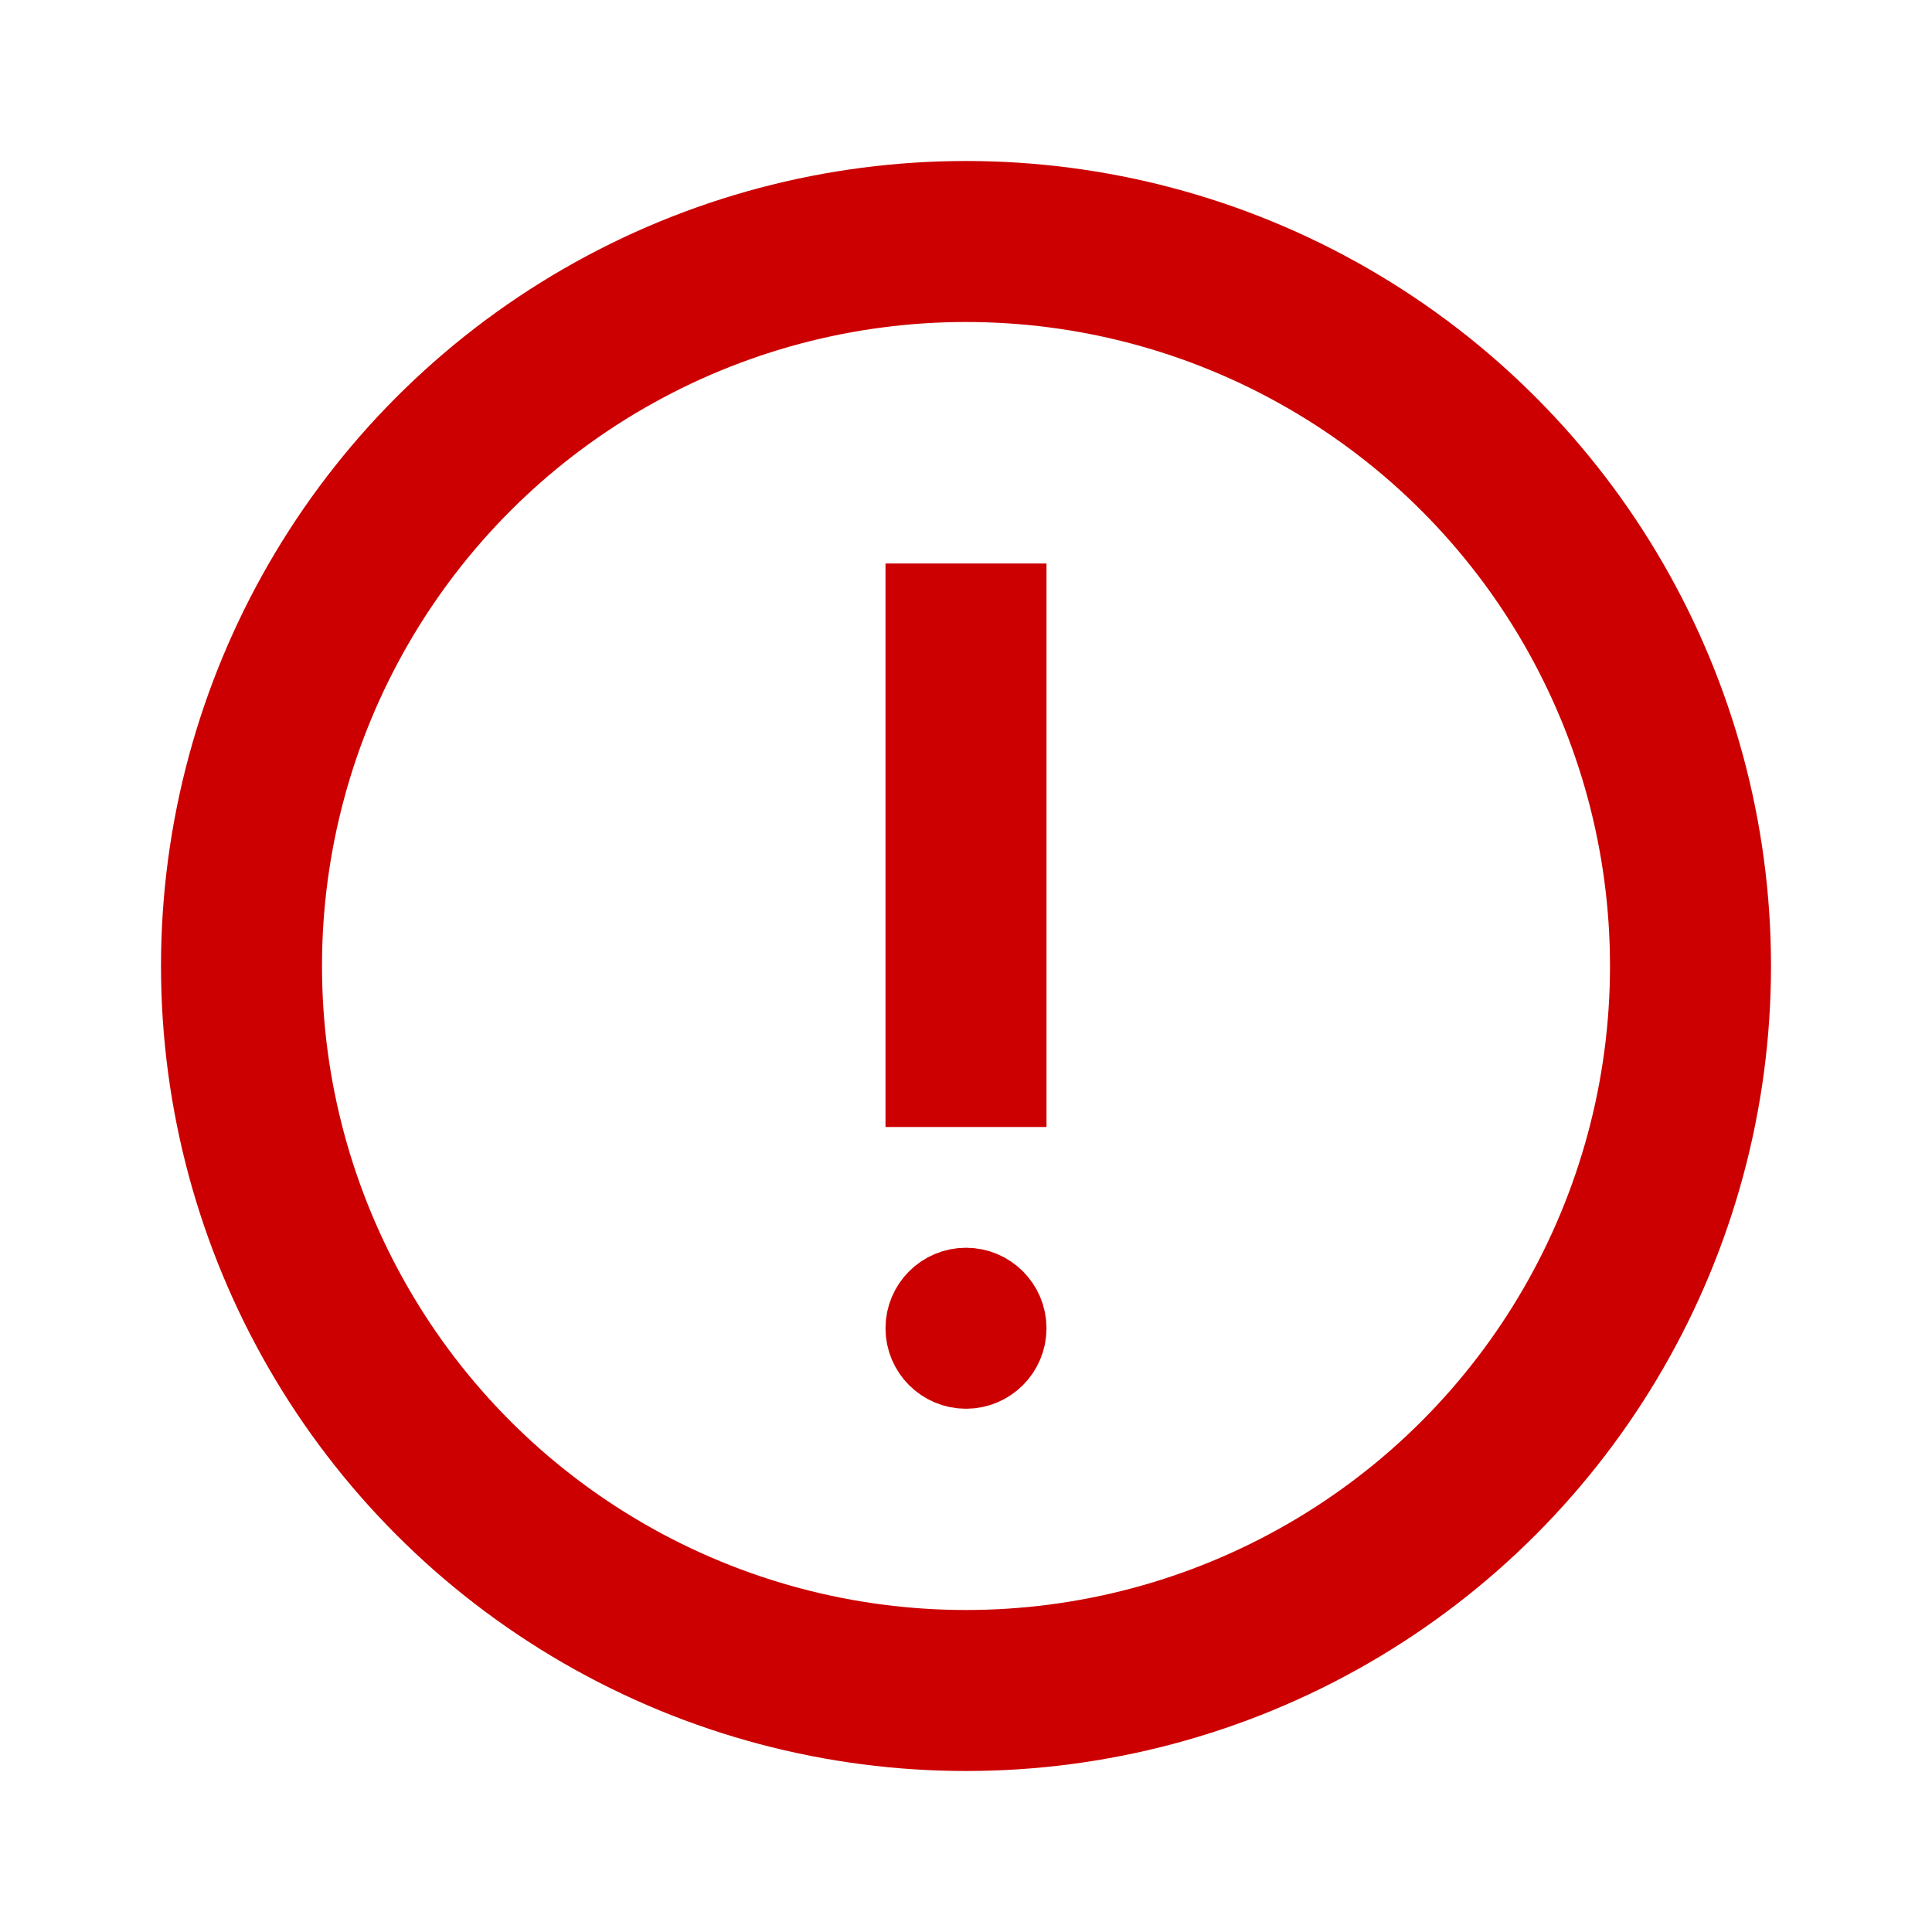 <svg width="24" height="24" viewBox="0 0 24 24" fill="none" xmlns="http://www.w3.org/2000/svg">
<circle cx="12" cy="12" r="9" transform="rotate(-180 12 12)" stroke="#CC0000" stroke-width="2"/>
<path d="M11.5 16.5C11.5 16.224 11.724 16 12 16C12.276 16 12.5 16.224 12.5 16.5C12.5 16.776 12.276 17 12 17C11.724 17 11.5 16.776 11.5 16.5Z" fill="#CC0000" stroke="#CC0000"/>
<path d="M12 7L12 14" stroke="#CC0000" stroke-width="2"/>
</svg>
